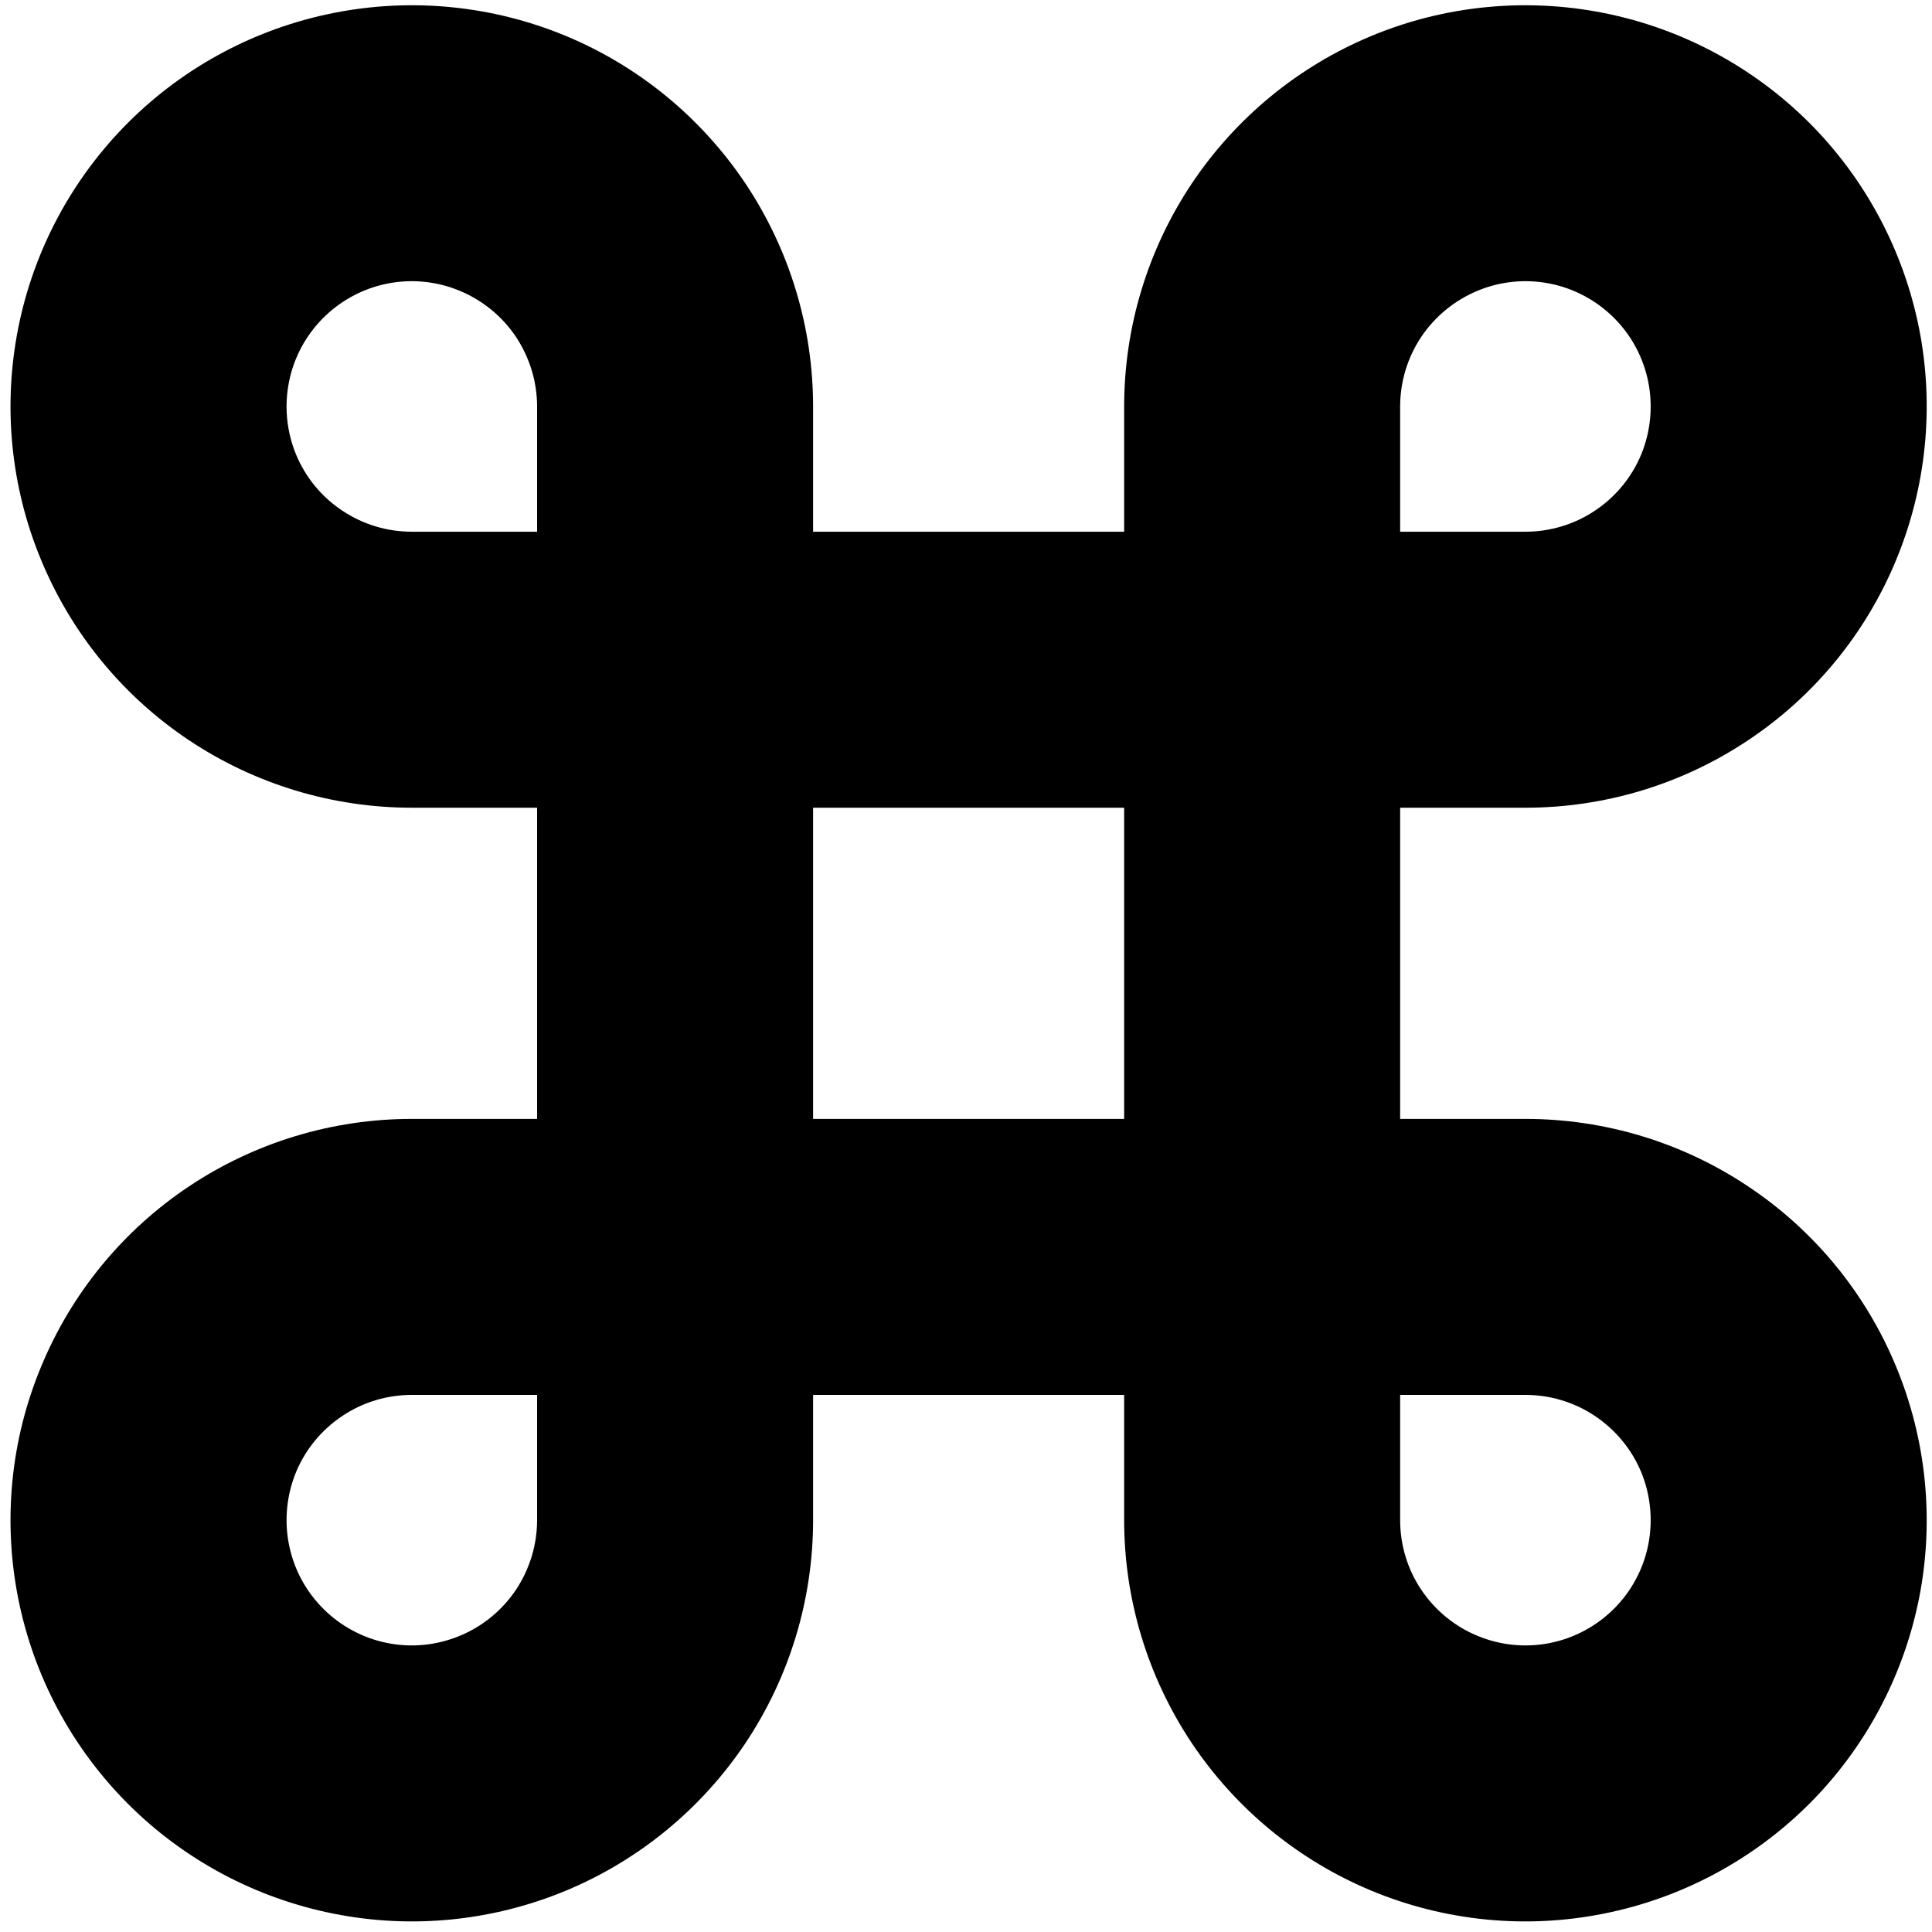 <svg width="14" height="14" viewBox="0 0 14 14" fill="none" xmlns="http://www.w3.org/2000/svg">
<g clip-path="url(#clip0_1068_187717)">
<path fill-rule="evenodd" clip-rule="evenodd" d="M3.331 2.107C3.165 2.038 2.983 2.02 2.807 2.055C2.631 2.09 2.469 2.177 2.342 2.304C2.215 2.431 2.129 2.592 2.094 2.768C2.059 2.945 2.077 3.127 2.145 3.293C2.214 3.459 2.33 3.601 2.48 3.7C2.629 3.8 2.804 3.853 2.984 3.853H3.892V2.946C3.892 2.766 3.838 2.591 3.739 2.441C3.639 2.292 3.497 2.176 3.331 2.107ZM5.892 3.853V2.946C5.892 2.37 5.721 1.808 5.402 1.33C5.082 0.852 4.628 0.479 4.097 0.259C3.565 0.039 2.981 -0.018 2.417 0.094C1.853 0.206 1.334 0.483 0.928 0.889C0.521 1.296 0.244 1.814 0.132 2.378C0.02 2.942 0.077 3.527 0.298 4.058C0.518 4.59 0.89 5.044 1.368 5.363C1.847 5.683 2.409 5.853 2.984 5.853H3.892V8.108H2.984C2.409 8.108 1.847 8.278 1.368 8.598C0.89 8.917 0.518 9.371 0.298 9.903C0.077 10.434 0.02 11.019 0.132 11.583C0.244 12.147 0.521 12.665 0.928 13.072C1.334 13.478 1.853 13.755 2.417 13.867C2.981 13.98 3.565 13.922 4.097 13.702C4.628 13.482 5.082 13.109 5.402 12.631C5.721 12.153 5.892 11.591 5.892 11.015V10.108H8.146V11.015C8.146 11.591 8.317 12.153 8.636 12.631C8.956 13.109 9.41 13.482 9.941 13.702C10.472 13.922 11.057 13.98 11.621 13.867C12.185 13.755 12.703 13.478 13.11 13.072C13.517 12.665 13.793 12.147 13.906 11.583C14.018 11.019 13.96 10.434 13.74 9.903C13.52 9.371 13.148 8.917 12.669 8.598C12.191 8.278 11.629 8.108 11.054 8.108H10.146V5.853H11.054C11.629 5.853 12.191 5.683 12.669 5.363C13.148 5.044 13.52 4.59 13.74 4.058C13.96 3.527 14.018 2.942 13.906 2.378C13.793 1.814 13.517 1.296 13.11 0.889C12.703 0.483 12.185 0.206 11.621 0.094C11.057 -0.018 10.472 0.039 9.941 0.259C9.41 0.479 8.956 0.852 8.636 1.33C8.317 1.808 8.146 2.37 8.146 2.946V3.853H5.892ZM5.892 5.853V8.108H8.146V5.853H5.892ZM10.146 3.853H11.054C11.233 3.853 11.409 3.8 11.558 3.7C11.707 3.601 11.824 3.459 11.893 3.293C11.961 3.127 11.979 2.945 11.944 2.768C11.909 2.592 11.823 2.431 11.696 2.304C11.569 2.177 11.407 2.09 11.231 2.055C11.055 2.02 10.872 2.038 10.707 2.107C10.541 2.176 10.399 2.292 10.299 2.441C10.199 2.591 10.146 2.766 10.146 2.946V3.853ZM10.146 10.108V11.015C10.146 11.195 10.199 11.371 10.299 11.52C10.399 11.669 10.541 11.786 10.707 11.854C10.872 11.923 11.055 11.941 11.231 11.906C11.407 11.871 11.569 11.784 11.696 11.657C11.823 11.53 11.909 11.369 11.944 11.193C11.979 11.017 11.961 10.834 11.893 10.668C11.824 10.502 11.707 10.361 11.558 10.261C11.409 10.161 11.233 10.108 11.054 10.108H10.146ZM3.892 10.108H2.984C2.804 10.108 2.629 10.161 2.48 10.261C2.33 10.361 2.214 10.502 2.145 10.668C2.077 10.834 2.059 11.017 2.094 11.193C2.129 11.369 2.215 11.53 2.342 11.657C2.469 11.784 2.631 11.871 2.807 11.906C2.983 11.941 3.165 11.923 3.331 11.854C3.497 11.786 3.639 11.669 3.739 11.52C3.838 11.371 3.892 11.195 3.892 11.015V10.108Z" fill="black"/>
</g>
<defs>
<clipPath id="clip0_1068_187717">
<rect width="14" height="14" fill="white"/>
</clipPath>
</defs>
</svg>
